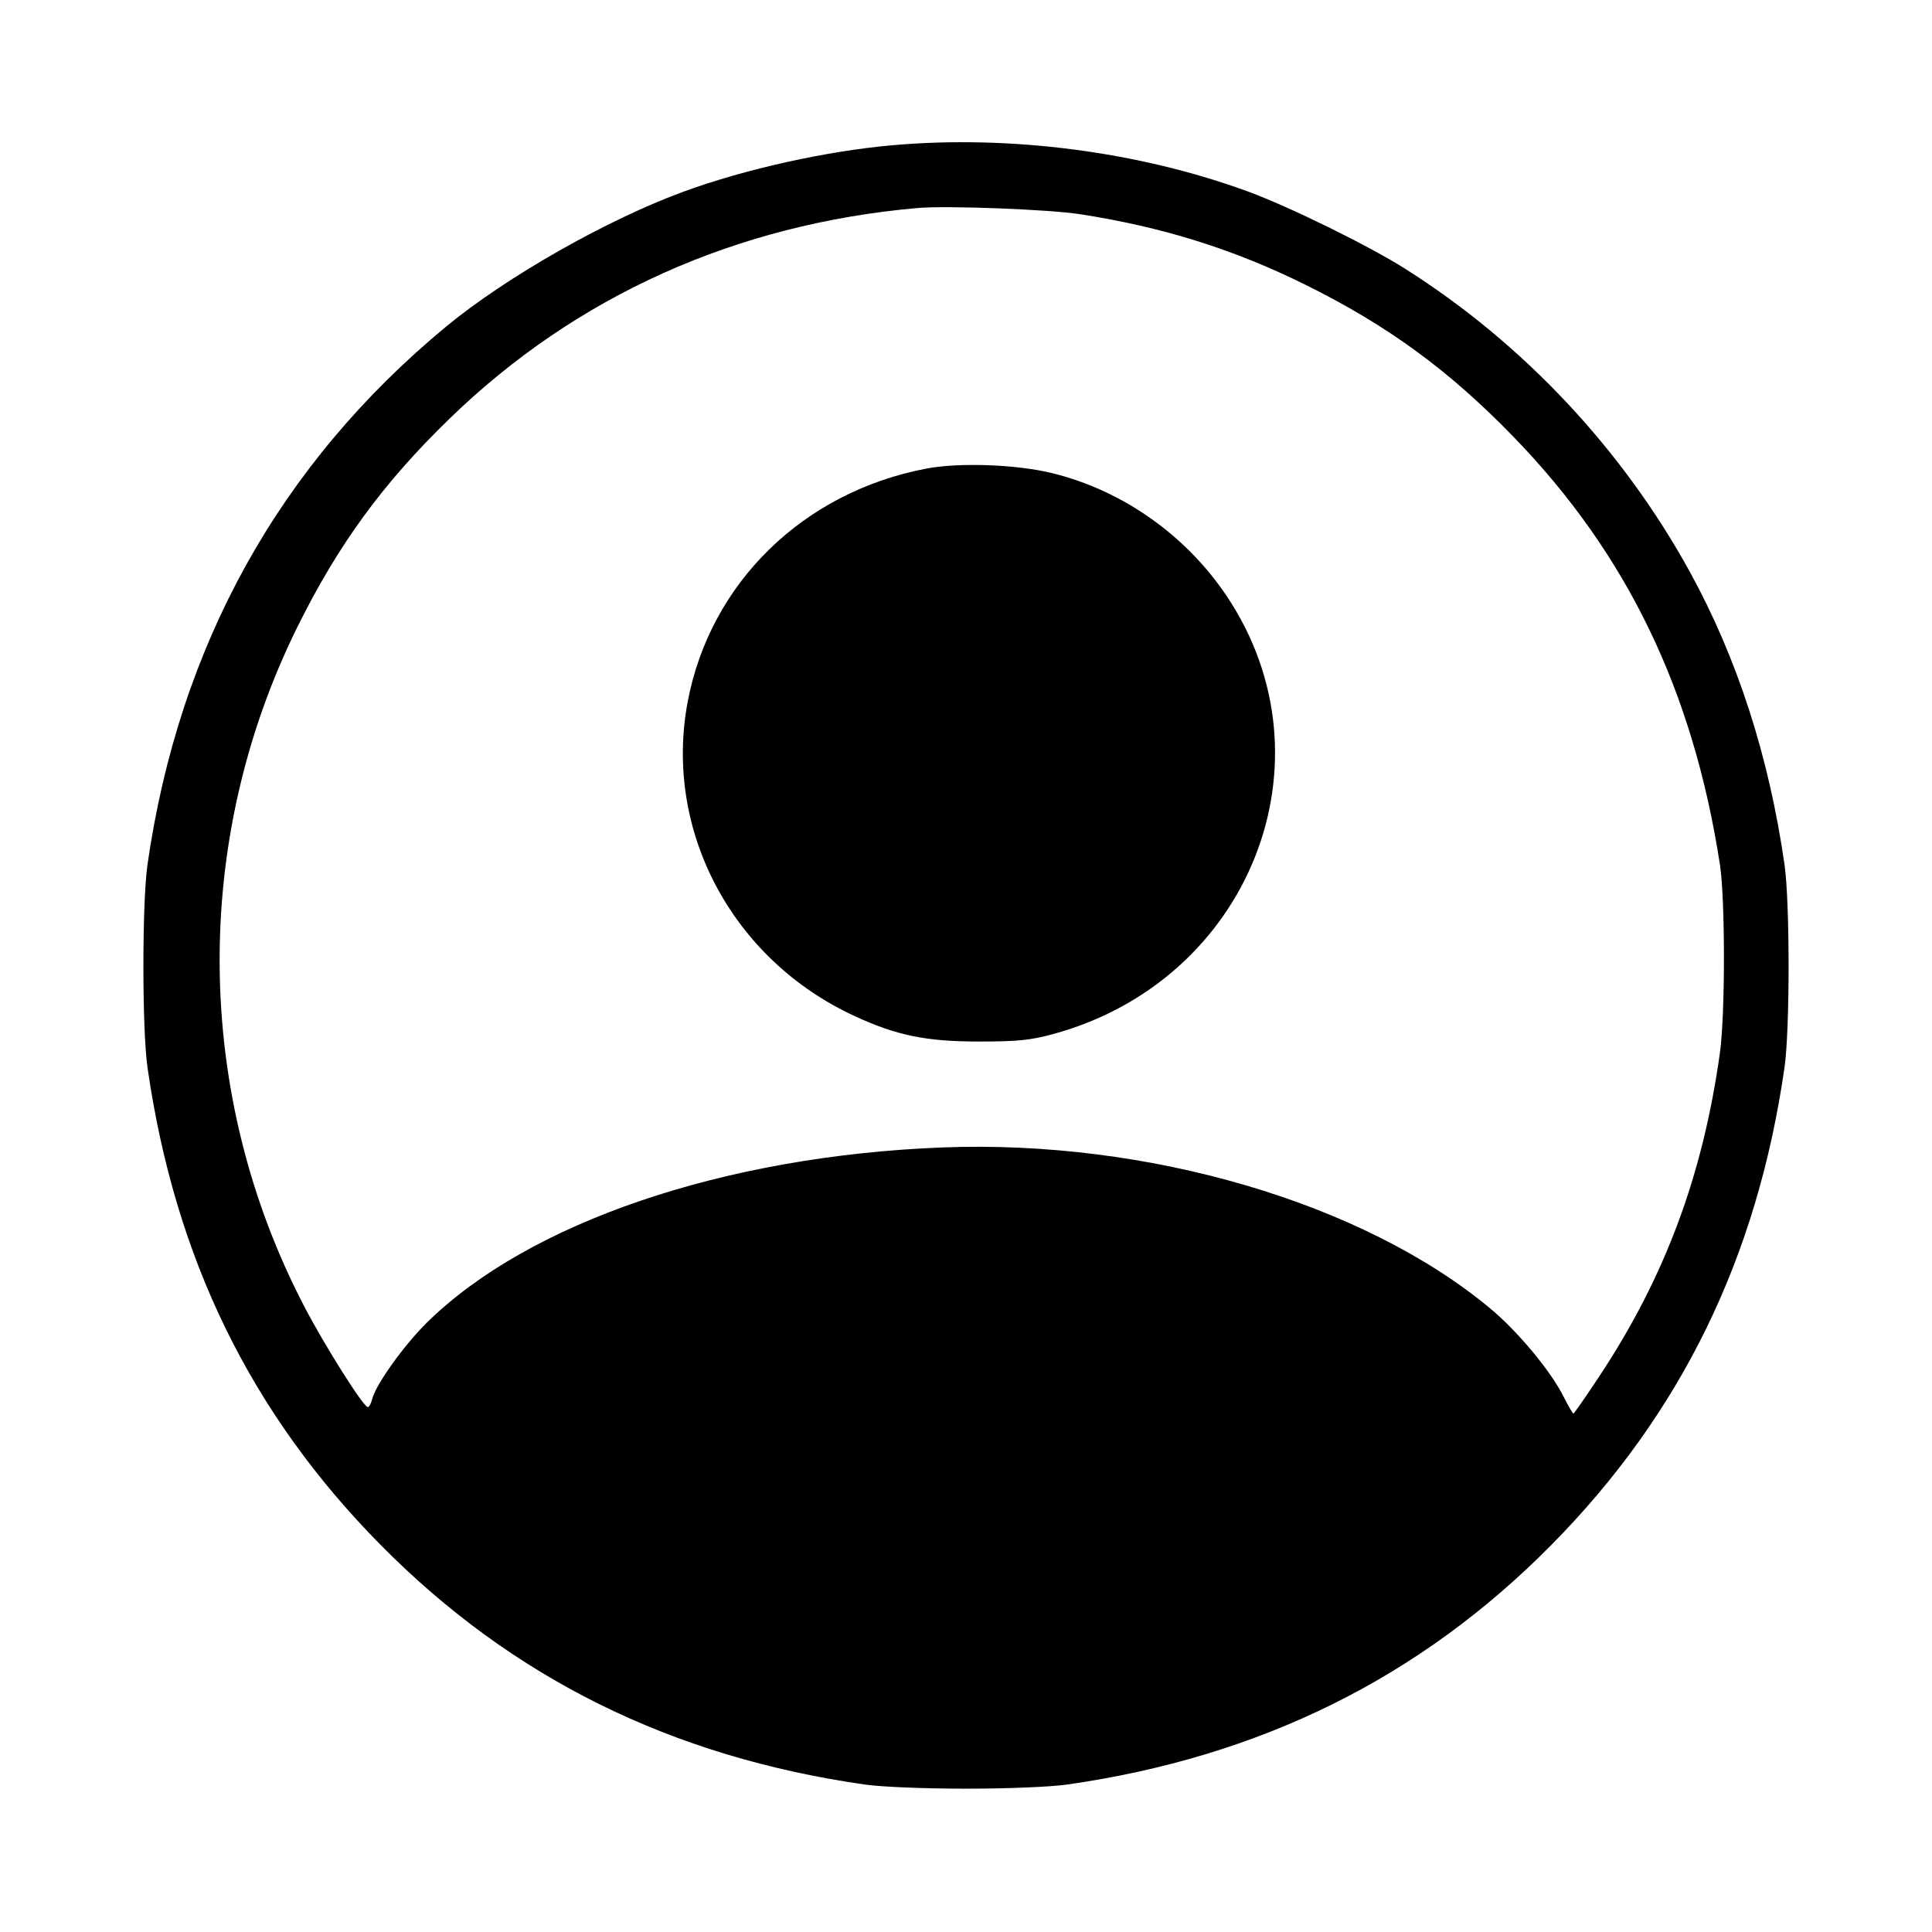 <svg width="150px" height="150px" viewBox="0 0 150 150" version="1.1" xmlns="http://www.w3.org/2000/svg" xmlns:xlink="http://www.w3.org/1999/xlink"><path d="M69.269 11.278 C 64.137 11.734,57.867 13.126,53.105 14.867 C 47.140 17.047,39.294 21.506,34.625 25.366 C 21.692 36.061,13.889 50.121,11.451 67.125 C 11.028 70.074,11.028 79.926,11.451 82.875 C 13.575 97.684,19.467 109.747,29.568 119.964 C 39.771 130.283,52.130 136.399,67.125 138.549 C 68.431 138.736,71.735 138.872,75.000 138.872 C 78.265 138.872,81.569 138.736,82.875 138.549 C 97.860 136.400,110.237 130.275,120.432 119.964 C 130.514 109.766,136.429 97.657,138.549 82.875 C 138.972 79.926,138.972 70.074,138.549 67.125 C 137.343 58.715,134.871 51.076,131.186 44.375 C 125.957 34.866,118.243 26.655,109.103 20.871 C 106.265 19.075,100.103 16.046,96.895 14.870 C 88.437 11.768,78.420 10.465,69.269 11.278 M83.848 16.629 C 90.268 17.622,95.784 19.349,101.375 22.119 C 107.753 25.279,112.498 28.749,117.512 33.919 C 126.328 43.012,131.457 53.640,133.534 67.125 C 133.949 69.819,133.949 78.769,133.533 81.750 C 132.210 91.239,129.271 99.135,124.214 106.789 C 123.138 108.418,122.213 109.750,122.159 109.750 C 122.104 109.750,121.748 109.134,121.367 108.380 C 120.367 106.404,117.831 103.363,115.710 101.596 C 105.849 93.378,89.108 88.462,73.125 89.089 C 56.214 89.752,41.047 94.909,33.151 102.679 C 31.373 104.429,29.184 107.484,28.901 108.610 C 28.813 108.962,28.658 109.250,28.558 109.250 C 28.219 109.249,25.218 104.493,23.618 101.421 C 15.044 84.968,14.857 65.272,23.116 48.625 C 26.285 42.239,29.752 37.498,34.919 32.488 C 44.734 22.971,57.144 17.390,71.250 16.149 C 73.486 15.952,81.430 16.255,83.848 16.629 M71.935 36.378 C 62.372 38.192,55.145 45.243,53.396 54.465 C 51.503 64.454,56.821 74.485,66.344 78.884 C 69.615 80.396,71.899 80.864,76.000 80.864 C 78.992 80.864,79.993 80.764,81.733 80.293 C 97.026 76.155,103.810 59.082,95.247 46.287 C 92.074 41.547,87.161 38.082,81.704 36.738 C 78.936 36.057,74.494 35.893,71.935 36.378 " fill="#000000" stroke="none" fill-rule="evenodd"></path></svg>